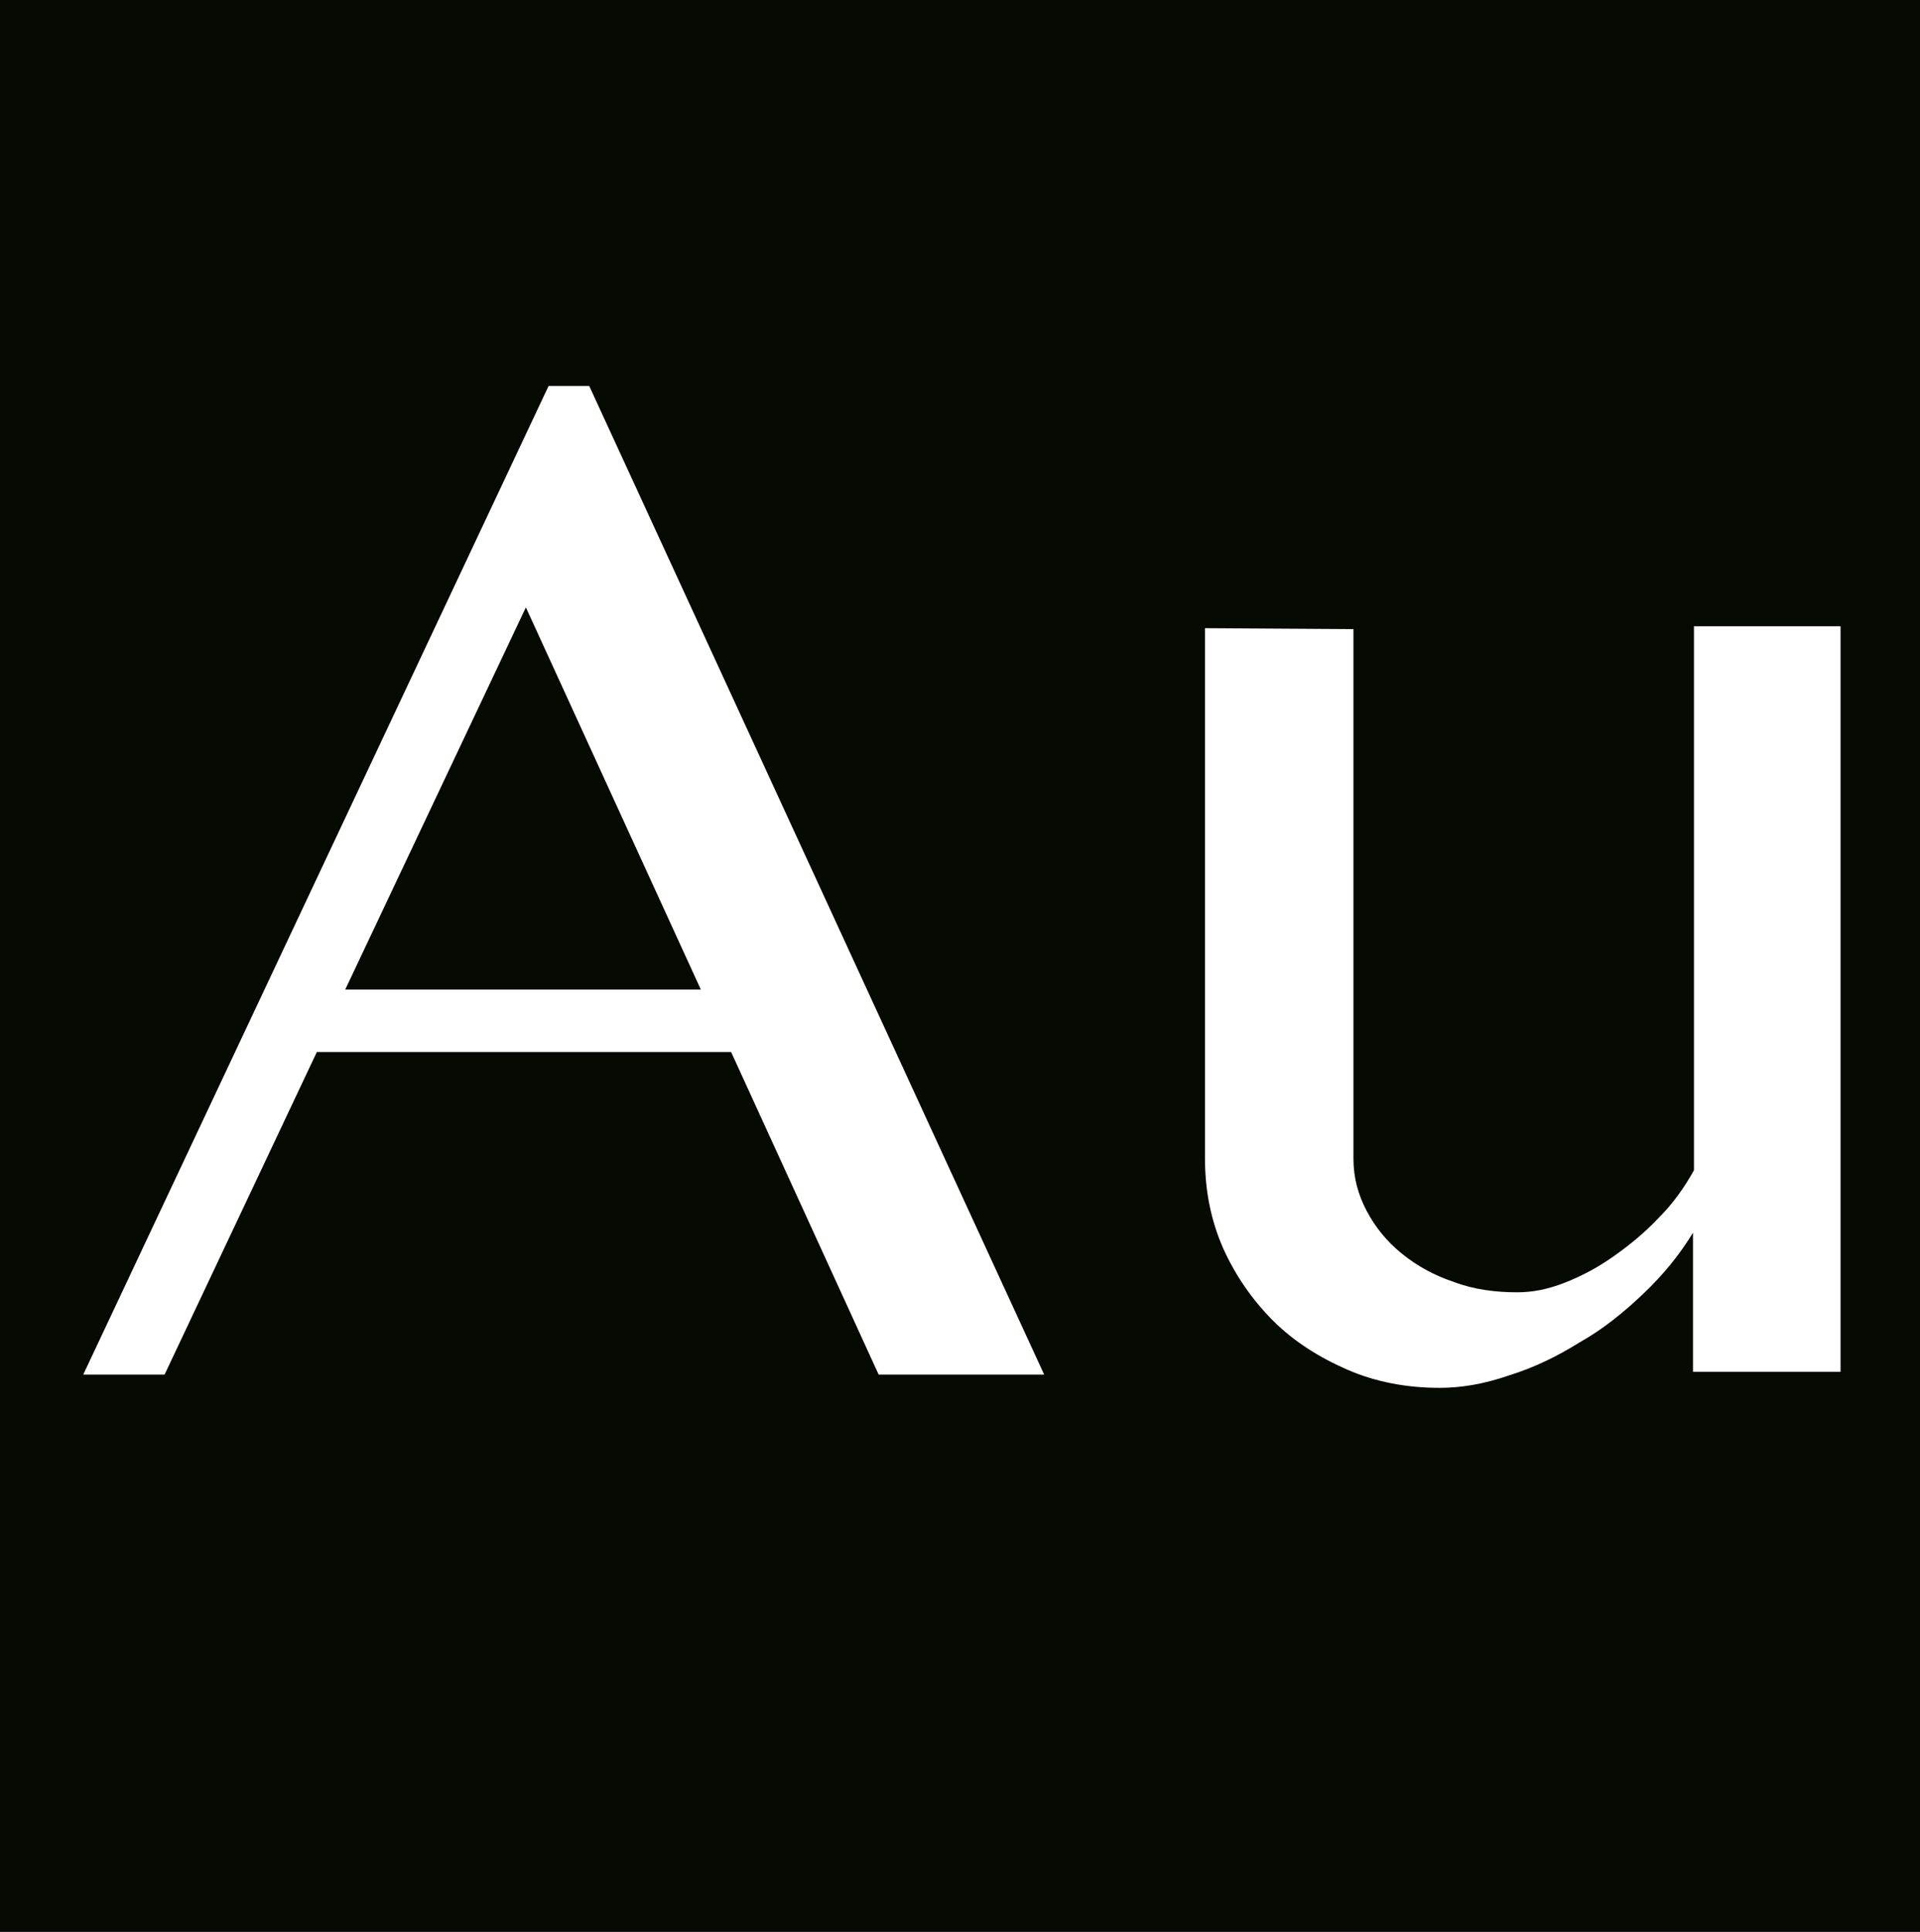 <?xml version="1.0" encoding="utf-8"?>
<!-- Generator: Adobe Illustrator 25.2.1, SVG Export Plug-In . SVG Version: 6.00 Build 0)  -->
<svg version="1.1" id="Capa_1" xmlns="http://www.w3.org/2000/svg" xmlns:xlink="http://www.w3.org/1999/xlink" x="0px" y="0px"
	 viewBox="0 0 203 204.2" style="enable-background:new 0 0 203 204.2;" xml:space="preserve">
<rect x="0" y="0" width="203" height="204.2" fill="#808080" stroke="none"/>
<style type="text/css">
	.st0{fill:#050A02;}
	.st1{fill:#FFFFFF;}
</style>
<polyline id="XMLID_2413_" class="st0" points="211.1,-9.2 211.1,211.6 -8.7,211.6 -8.7,-9.2 "/>
<g id="XMLID_1673_">
	<g id="XMLID_1678_">
		<g>
			<path id="XMLID_39_" class="st1" d="M62.3,40.8l48.1,104.5H92.9l-15.6-34.1H33.5l-16.1,34.1H8.8L58,40.8H62.3z M36.5,104.6h37.6
				L55.6,64.2L36.5,104.6z"/>
			<path id="XMLID_37_" class="st1" d="M143.1,66.5v56c0,2,0.5,3.8,1.4,5.5s2.1,3.2,3.7,4.5c1.6,1.3,3.4,2.3,5.5,3
				c2.1,0.8,4.4,1.1,6.7,1.1c1.6,0,3.2-0.3,5-1s3.5-1.6,5.2-2.8s3.3-2.5,4.8-4.1c1.5-1.5,2.7-3.2,3.7-5V66.2h15.5V145H179v-14.7
				c-1.4,2.3-3.1,4.4-5.2,6.4c-2.1,2-4.3,3.8-6.8,5.2c-2.4,1.5-4.9,2.7-7.5,3.5c-2.6,0.9-5,1.3-7.3,1.3c-3.4,0-6.7-0.6-9.7-1.9
				c-3-1.3-5.7-3-7.9-5.2s-4-4.8-5.3-7.7c-1.3-3-1.9-6.1-1.9-9.5v-56L143.1,66.5L143.1,66.5z"/>
		</g>
	</g>
</g>
</svg>
